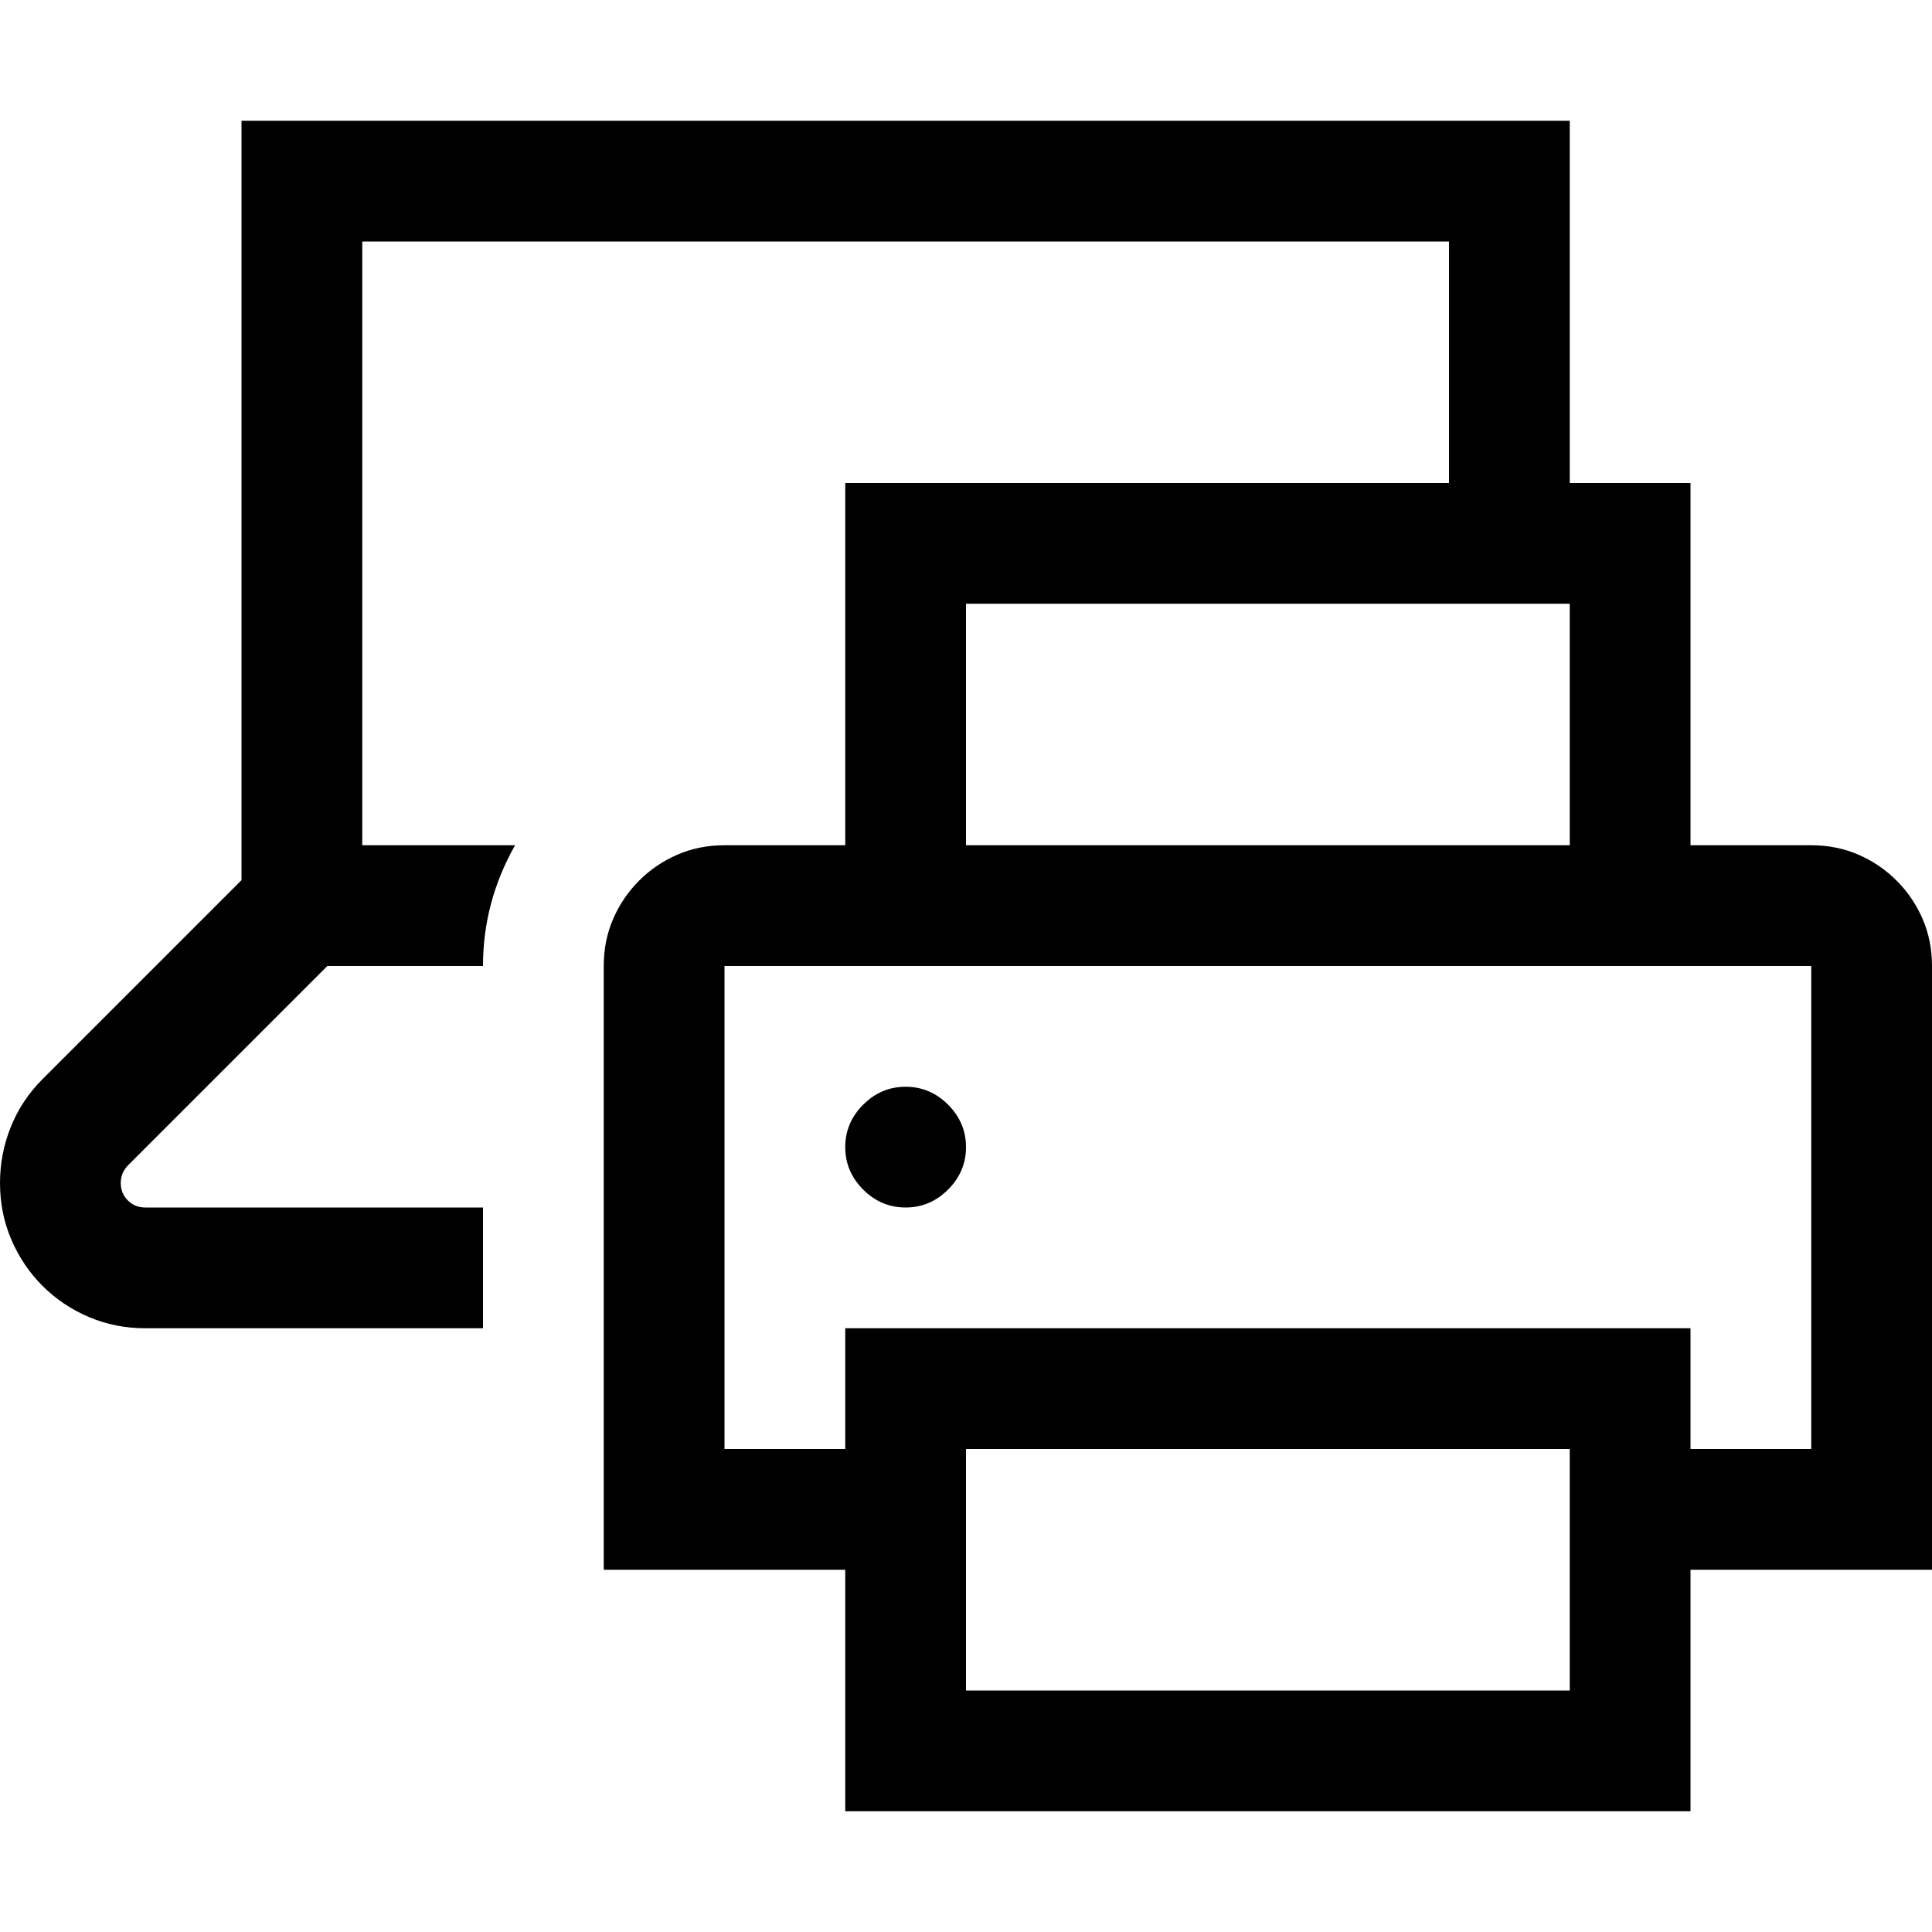 <svg xmlns="http://www.w3.org/2000/svg" viewBox="0 0 2048 2048" height="1em" width="1em">
  <path d="M2048 1664h-256v256H896v-256H640v-640q0-27 10-50t27.5-40.5T718 906t50-10h128V512h640V256H384v640h162q-34 60-34 128H347l-211 211q-8 8-8 19t7.5 18.5 18.5 7.5h358v128H154q-32 0-60-12t-49-33-33-49-12-60q0-31 11.5-59.5T45 1144l211-211V128h1408v384h128v384h128q27 0 50 10t40.5 27.5T2038 974t10 50v640zM1024 896h640V640h-640v256zm640 640h-640v256h640v-256zm256-512H768v512h128v-128h896v128h128v-512zm-960 256q-26 0-45-19t-19-45 19-45 45-19 45 19 19 45-19 45-45 19z"/>
</svg>
